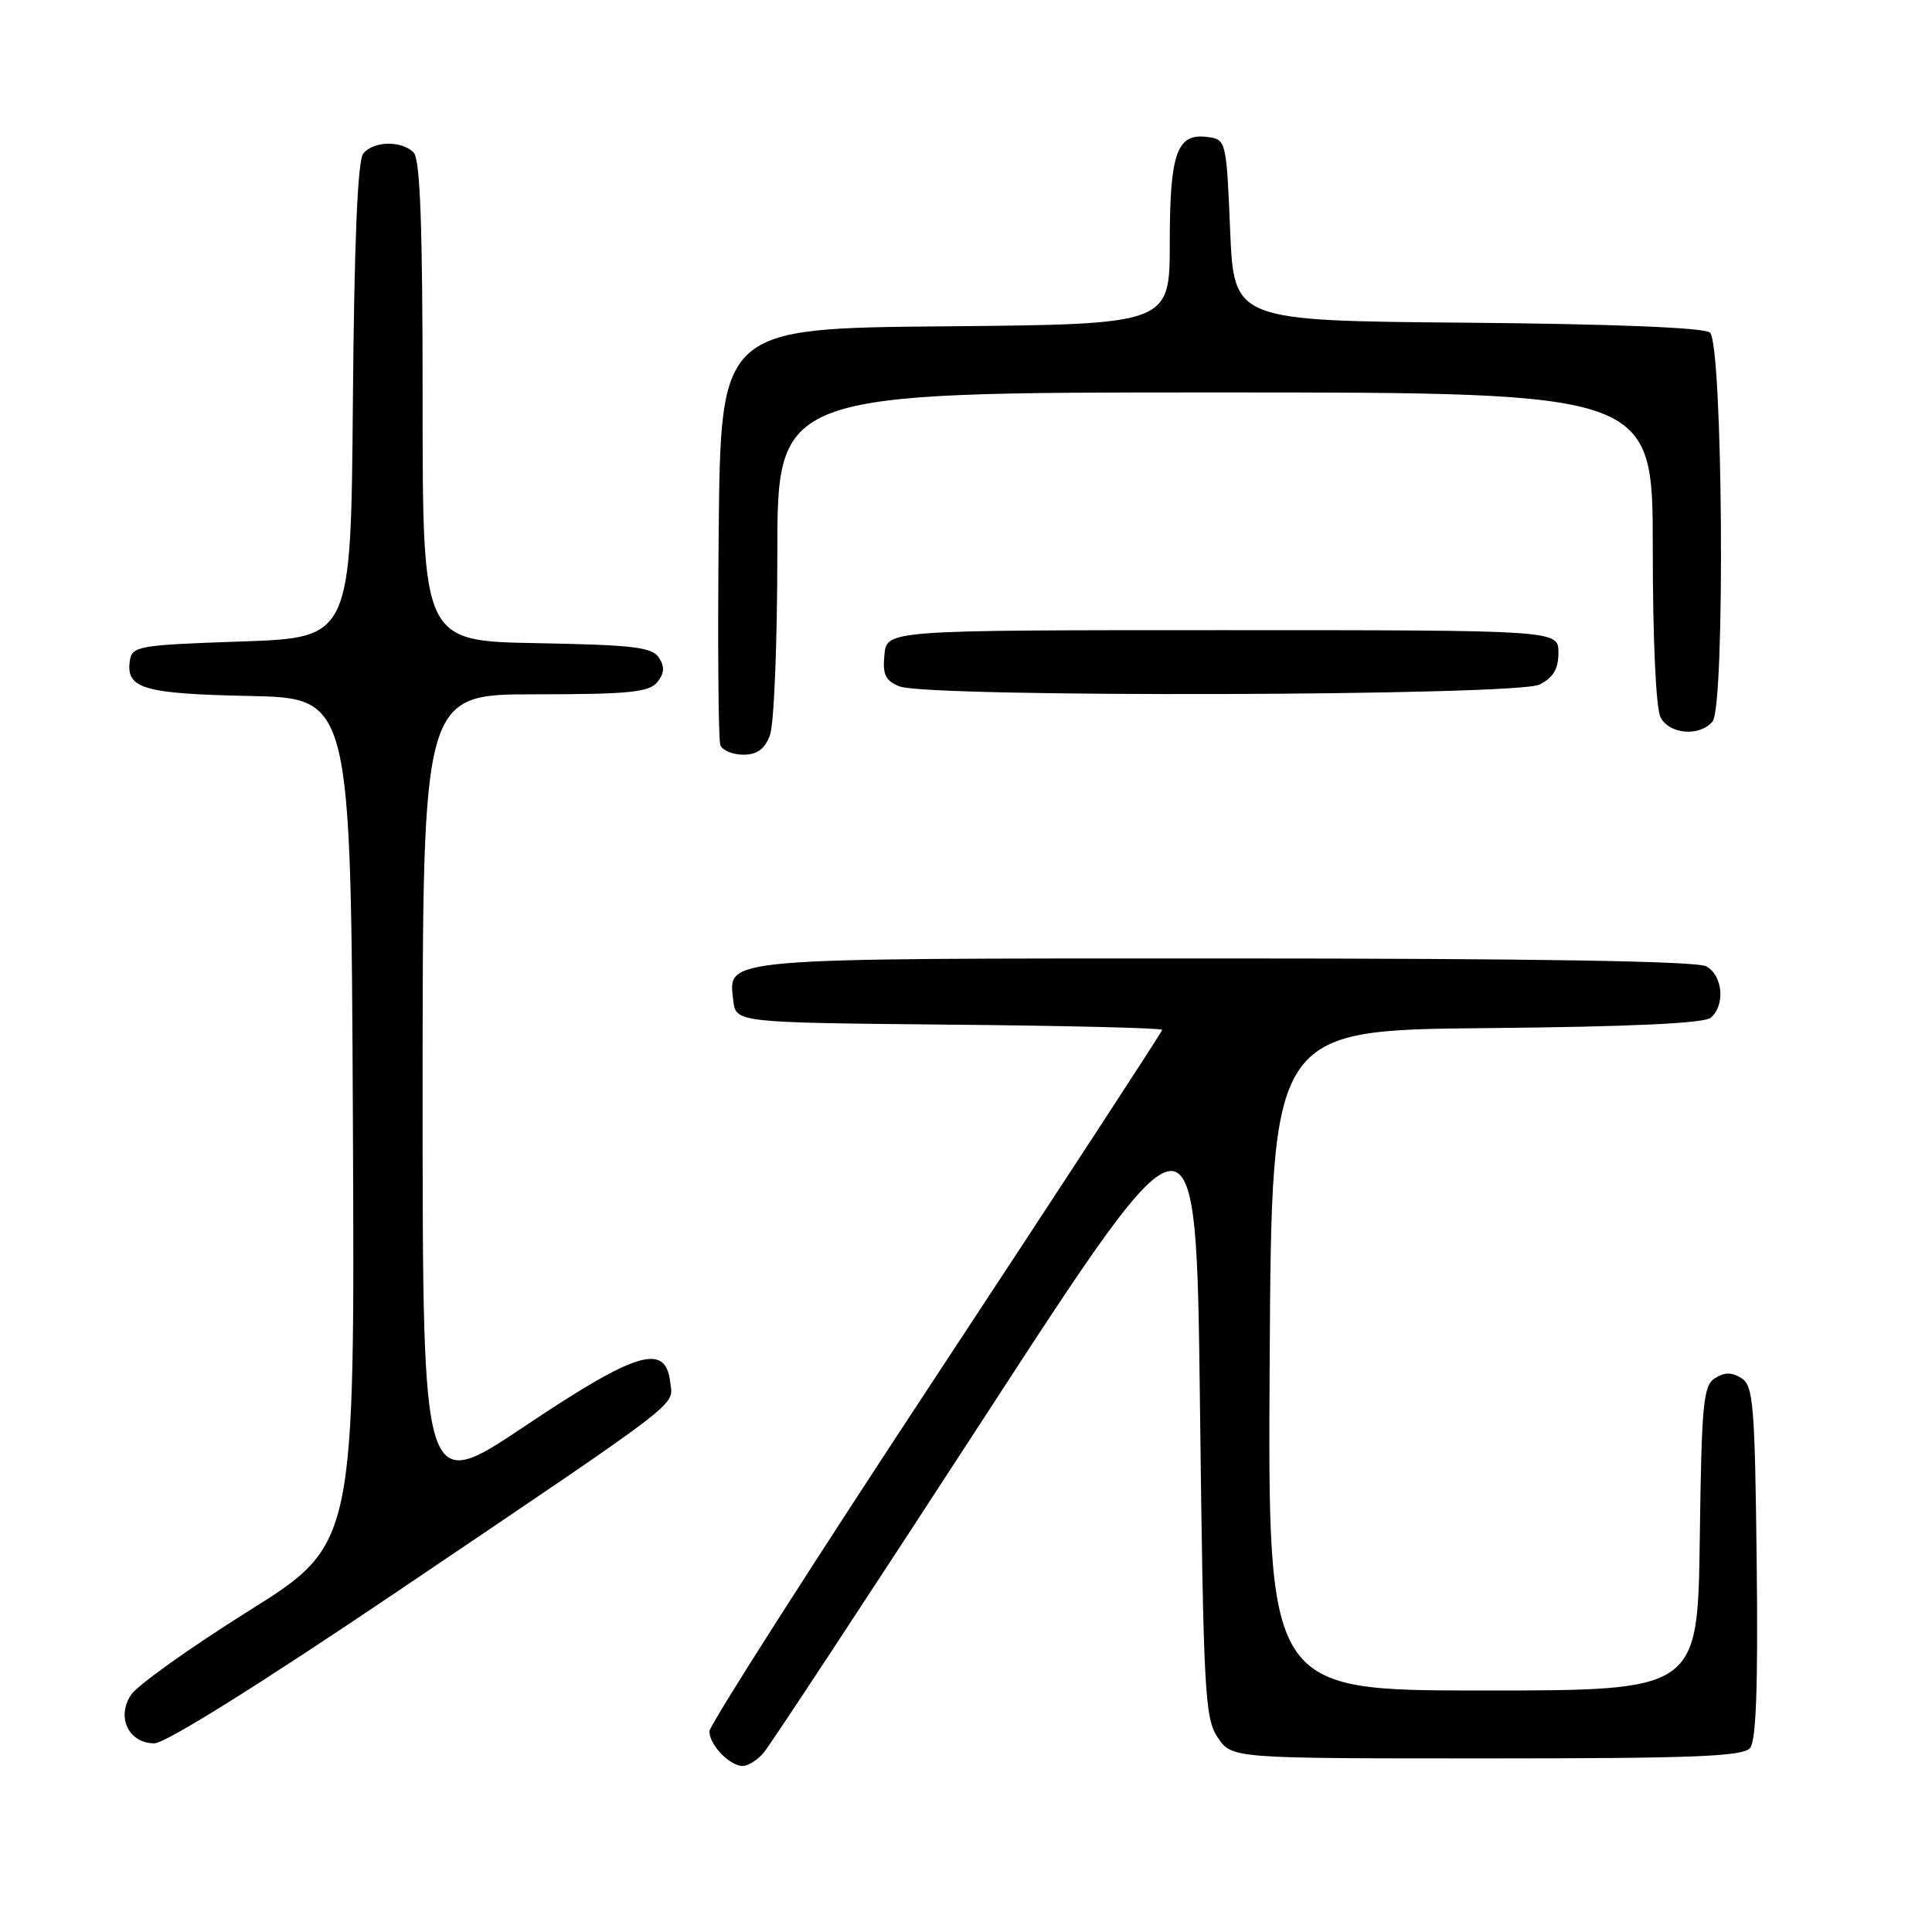 <?xml version="1.0" encoding="UTF-8" standalone="no"?>
<!DOCTYPE svg PUBLIC "-//W3C//DTD SVG 1.1//EN" "http://www.w3.org/Graphics/SVG/1.1/DTD/svg11.dtd" >
<svg xmlns="http://www.w3.org/2000/svg" xmlns:xlink="http://www.w3.org/1999/xlink" version="1.1" viewBox="0 0 256 256">
 <g >
 <path fill="currentColor"
d=" M 101.19 232.25 C 102.01 231.29 115.24 211.18 130.59 187.56 C 158.50 144.62 158.50 144.62 159.00 186.06 C 159.46 224.37 159.64 227.71 161.37 230.25 C 163.23 233.00 163.23 233.00 196.99 233.00 C 224.42 233.00 230.97 232.74 231.90 231.62 C 232.70 230.66 232.96 223.30 232.77 206.98 C 232.53 186.09 232.32 183.60 230.75 182.61 C 229.47 181.81 228.53 181.81 227.25 182.61 C 225.69 183.59 225.47 185.94 225.23 203.86 C 224.96 224.00 224.96 224.00 196.47 224.00 C 167.98 224.00 167.98 224.00 168.24 180.25 C 168.50 136.50 168.50 136.50 196.92 136.23 C 215.84 136.06 225.78 135.60 226.67 134.86 C 228.64 133.23 228.29 129.22 226.07 128.04 C 224.79 127.35 203.00 127.00 162.26 127.00 C 94.82 127.00 96.52 126.86 97.16 132.55 C 97.50 135.50 97.50 135.50 125.75 135.77 C 141.29 135.91 154.00 136.22 154.00 136.46 C 154.00 136.69 140.50 157.37 124.00 182.42 C 107.50 207.46 94.00 228.61 94.00 229.41 C 94.00 231.20 96.69 234.00 98.42 234.00 C 99.12 234.00 100.36 233.21 101.19 232.25 Z  M 52.68 210.86 C 91.16 184.87 89.18 186.39 88.81 183.16 C 88.20 177.89 84.38 179.04 69.56 188.96 C 56.00 198.04 56.00 198.04 56.00 145.02 C 56.00 92.00 56.00 92.00 70.88 92.00 C 83.23 92.00 85.98 91.73 87.07 90.42 C 88.02 89.27 88.10 88.37 87.33 87.17 C 86.44 85.75 83.99 85.46 71.14 85.22 C 56.00 84.95 56.00 84.95 56.00 53.17 C 56.00 29.79 55.68 21.08 54.80 20.20 C 53.20 18.60 49.51 18.67 48.14 20.34 C 47.39 21.23 46.94 31.94 46.76 53.09 C 46.50 84.50 46.50 84.50 32.00 85.00 C 18.25 85.47 17.48 85.61 17.20 87.59 C 16.68 91.25 19.01 91.93 33.07 92.22 C 46.50 92.50 46.50 92.50 46.76 148.57 C 47.02 204.64 47.02 204.64 32.93 213.47 C 25.18 218.33 18.17 223.33 17.35 224.59 C 15.40 227.57 17.06 231.00 20.46 231.00 C 21.92 231.00 34.51 223.13 52.68 210.86 Z  M 102.02 97.43 C 102.56 96.02 103.00 85.22 103.00 73.43 C 103.00 52.00 103.00 52.00 161.00 52.00 C 219.00 52.00 219.00 52.00 219.00 72.57 C 219.00 84.83 219.42 93.91 220.04 95.07 C 221.24 97.32 225.23 97.63 226.92 95.60 C 228.62 93.55 228.29 45.49 226.57 44.06 C 225.79 43.41 213.76 42.93 194.42 42.76 C 163.50 42.50 163.50 42.50 163.00 30.50 C 162.51 18.70 162.46 18.49 160.06 18.16 C 155.95 17.58 155.00 20.22 155.00 32.18 C 155.00 42.97 155.00 42.97 125.25 43.24 C 95.50 43.50 95.50 43.50 95.23 70.49 C 95.09 85.33 95.18 98.04 95.45 98.74 C 95.72 99.43 97.09 100.00 98.49 100.00 C 100.32 100.00 101.33 99.27 102.02 97.43 Z  M 204.00 90.71 C 205.82 89.78 206.50 88.64 206.50 86.47 C 206.50 83.50 206.50 83.50 162.00 83.50 C 117.50 83.50 117.50 83.50 117.19 86.76 C 116.93 89.39 117.32 90.20 119.19 90.95 C 122.95 92.45 200.98 92.23 204.00 90.71 Z "/>
</g>
</svg>